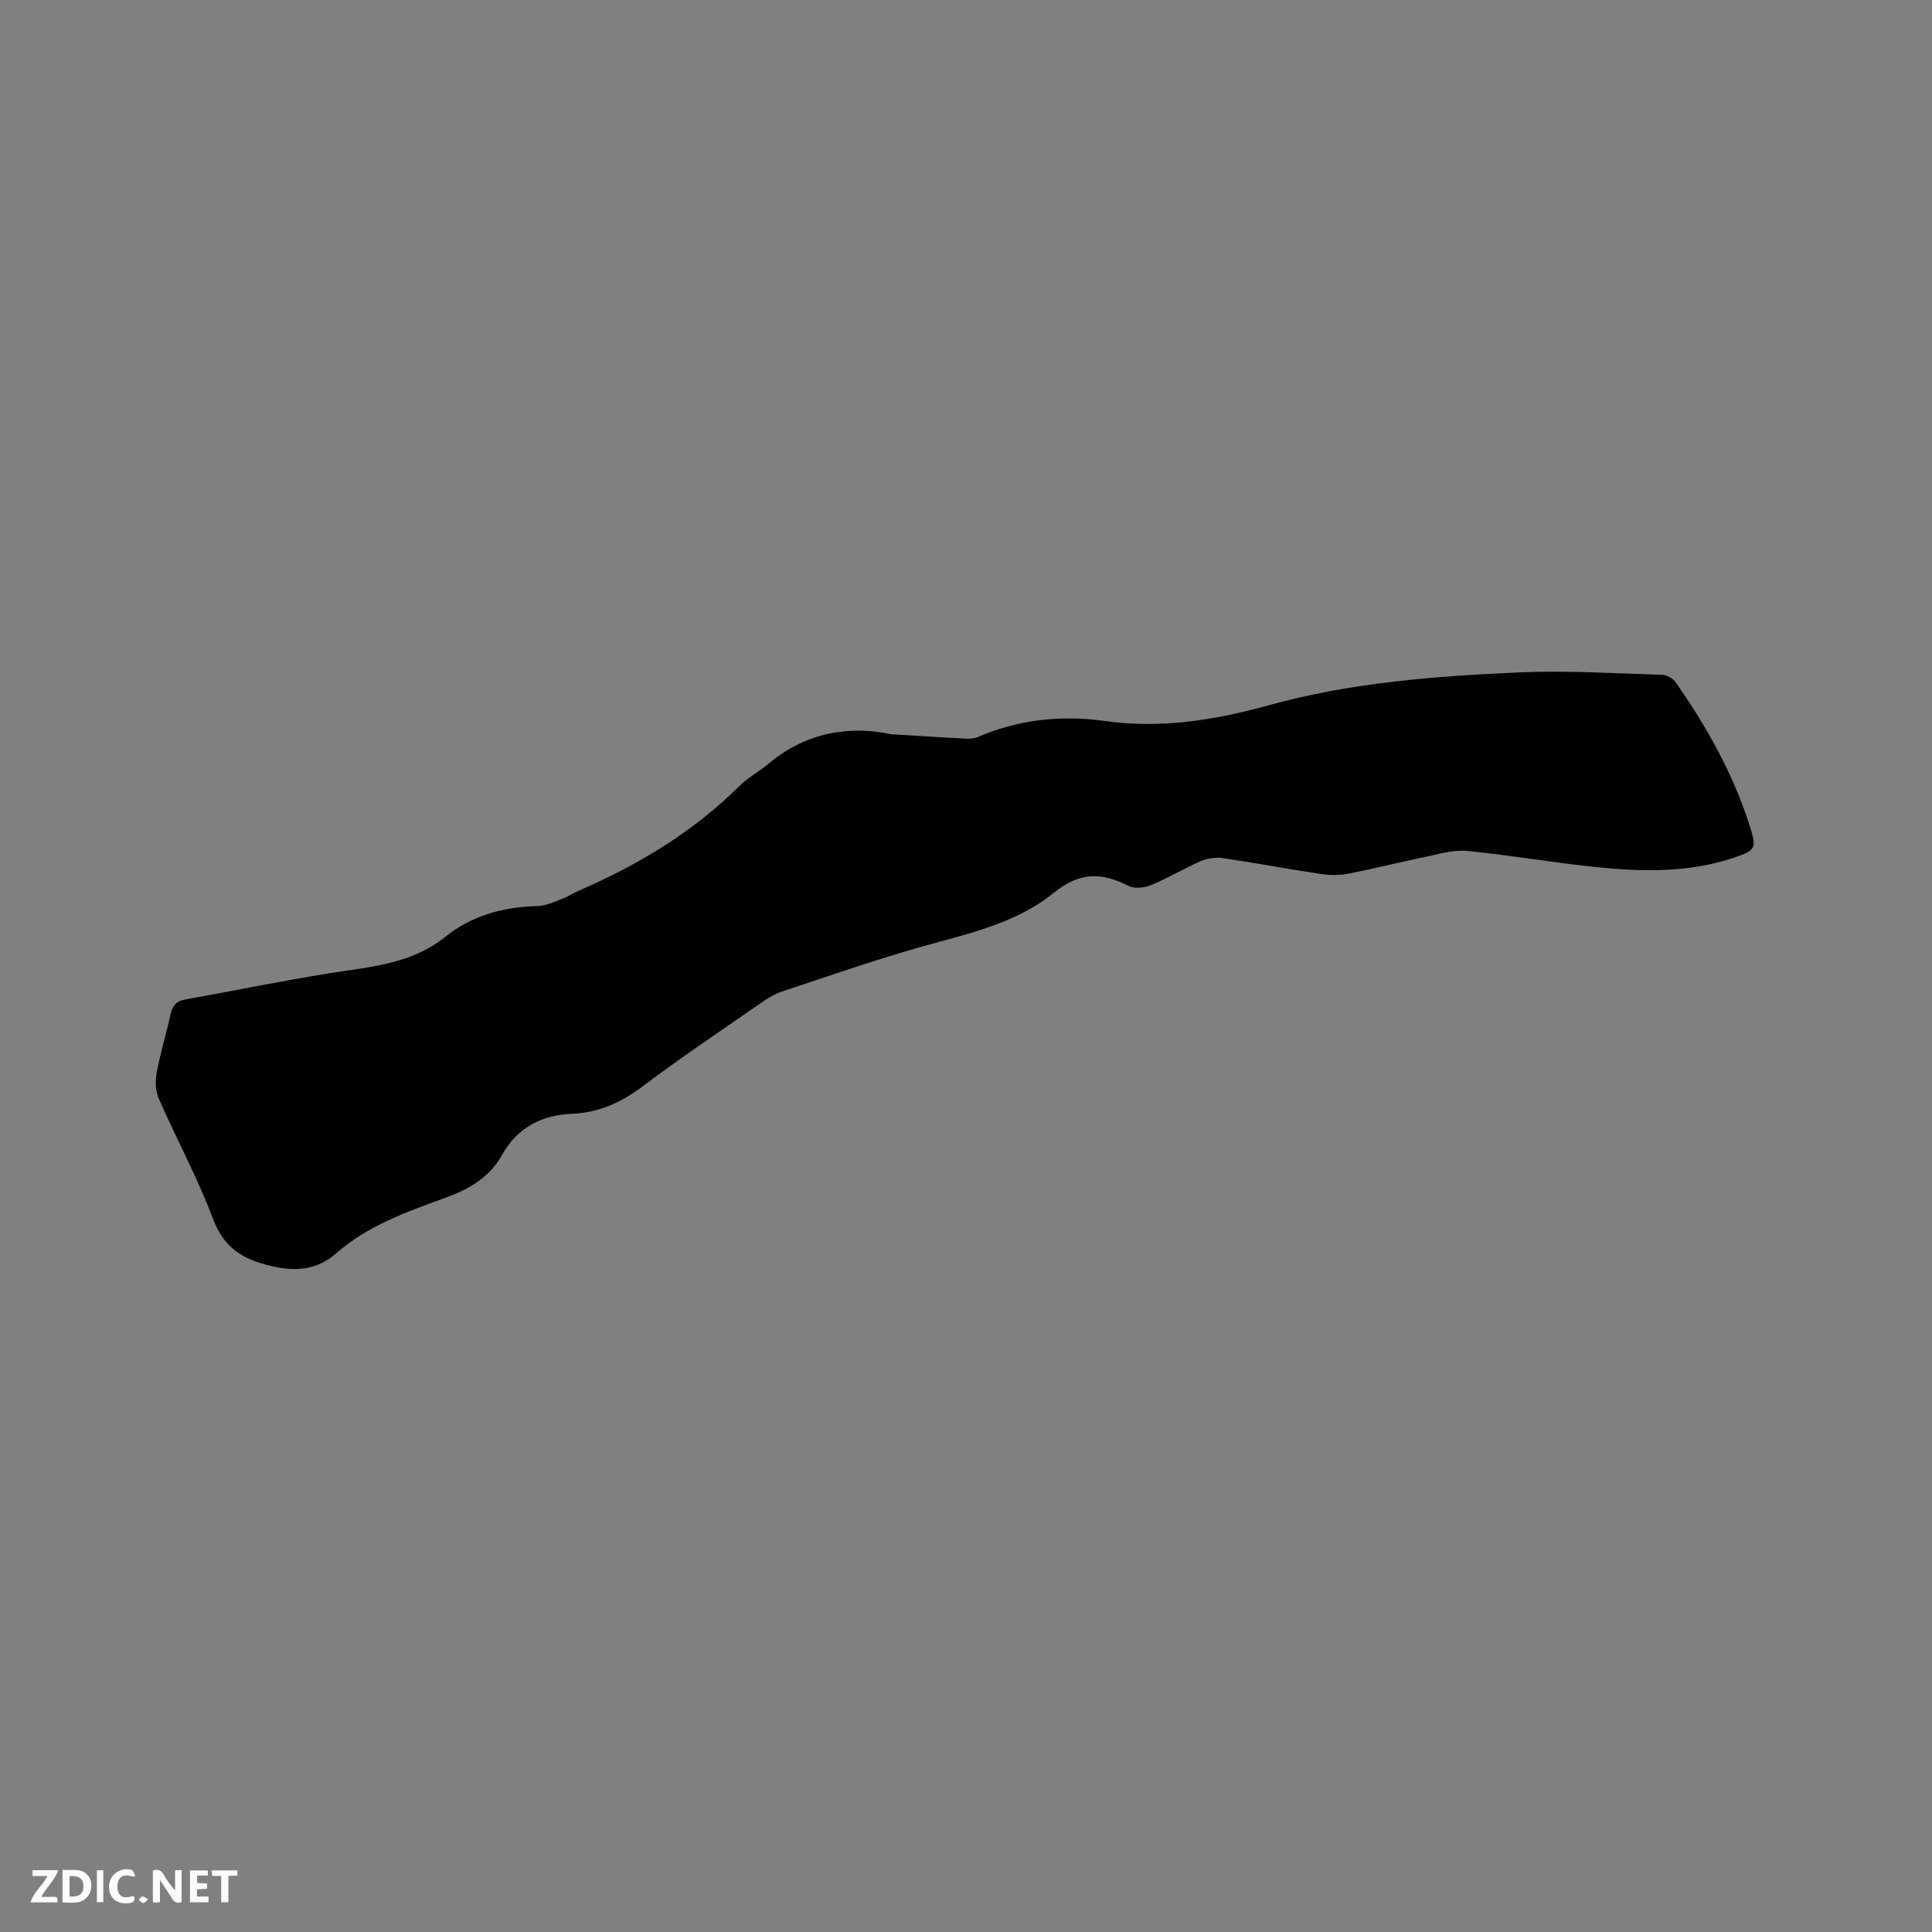 <svg enable-background="new 0 0 400 400" viewBox="0 0 400 400" xmlns="http://www.w3.org/2000/svg"><rect x="0" y="0" width="400" height="400" fill="#808080" stroke="none"/><path d="m184.4 152.01c6.65.4 11.09.69 15.54.92.82.04 1.74-.01 2.48-.33 8.51-3.66 17.37-4.59 26.46-3.31 11.57 1.62 22.81-.23 33.88-3.29 16.99-4.7 34.41-6.02 51.86-6.79 9.81-.43 19.66.21 29.49.5.97.03 2.26.75 2.82 1.55 6.45 9.24 11.94 19.01 15.35 29.81 1.47 4.66 1.21 5-3.46 6.56-9.37 3.12-19.02 2.86-28.64 1.86-8.84-.92-17.62-2.46-26.46-3.32-2.84-.27-5.84.67-8.72 1.26-5.29 1.09-10.53 2.42-15.83 3.45-1.82.35-3.8.36-5.64.08-6.81-1.02-13.57-2.3-20.38-3.3-1.45-.21-3.16.03-4.5.61-3.49 1.52-6.78 3.51-10.29 4.97-1.38.57-3.43.81-4.67.19-5.61-2.84-10.09-2.98-15.6 1.48-7.98 6.46-18.27 8.52-28.07 11.32-9.45 2.7-18.75 5.95-28.09 9.04-1.38.46-2.7 1.22-3.91 2.06-8.36 5.8-16.83 11.45-24.95 17.57-4.4 3.32-9.08 5.46-14.46 5.68-6.54.27-11.45 2.84-14.7 8.6-2.63 4.66-6.87 7.07-11.84 8.86-7.94 2.87-15.96 5.74-22.49 11.46-4.03 3.53-8.46 3.8-13.63 2.57-5.78-1.37-9.61-3.77-11.85-9.72-3.19-8.5-7.57-16.55-11.22-24.88-.69-1.58-.76-3.67-.44-5.4.75-4.05 1.99-8.01 2.86-12.05.39-1.79 1.17-2.74 3.02-3.08 9.99-1.79 19.94-3.85 29.96-5.45 8.36-1.33 16.85-1.86 23.87-7.5 5.56-4.47 12.09-6.23 19.17-6.4 1.71-.04 3.43-.88 5.09-1.5 1.18-.44 2.25-1.18 3.42-1.68 12.32-5.34 23.68-12.15 33.28-21.7 1.79-1.78 4.12-2.99 6.06-4.62 8.08-6.84 17.45-7.79 25.23-6.08z" fill="#000001"/><g fill="#fafbfa"><path d="m37.59 393.81c-.92.31-1.52.05-2-.78-.7-1.2-1.52-2.34-2.47-3.78v4.59c-.55.03-.95.05-1.41.07-.03-.37-.06-.64-.06-.91 0-1.91 0-3.81 0-5.7 1.13-.41 1.77-.03 2.29.91.62 1.11 1.38 2.14 2.31 3.19v-4.2h1.35v6.61z"/><path d="m12.94 393.88v-6.75c1.9.19 3.93-.54 5.37 1.29.8 1.01.78 2.88.03 3.97-1.37 1.97-3.4 1.51-5.4 1.49m1.45-1.22c2.04.12 2.92-.58 2.89-2.21-.03-1.51-.98-2.19-2.89-2z"/><path d="m11.81 393.87h-5.49c.68-2.18 2.47-3.48 3.51-5.45h-3.08v-1.21h5.29c-.71 2.13-2.44 3.48-3.47 5.51.86 0 1.63.04 2.39-.01.79-.05 1.14.21.85 1.16"/><path d="m39.33 393.86v-6.61h3.7v1.07h-2.22v1.52c.68.04 1.34.09 2.07.13v1.07c-.72.05-1.38.09-2.1.14v1.48h2.4v1.19h-3.85z"/><path d="m27.71 388.56c-1.15-.3-2.46-.61-3.1.64-.37.73-.41 1.93-.06 2.67.63 1.35 1.99.93 3.17.68.35.94-.01 1.32-.93 1.46-1.62.25-3.05-.27-3.76-1.48-.73-1.24-.6-3.03.31-4.17.88-1.11 2.71-1.7 4-1.16.32.13.44.74.65 1.12-.1.08-.19.16-.28.24"/><path d="m49.15 387.24v1.07c-.59.02-1.17.05-1.87.08v5.44h-1.48v-5.44h-1.85c-.05-.4-.08-.73-.13-1.15z"/><path d="m20.06 387.21h1.33v6.62h-1.33z"/><path d="m30.68 393.25c-.49.38-.8.79-1.05.76-.32-.05-.6-.45-.9-.7.26-.24.51-.64.8-.67.29-.04.62.3 1.15.61"/></g></svg>